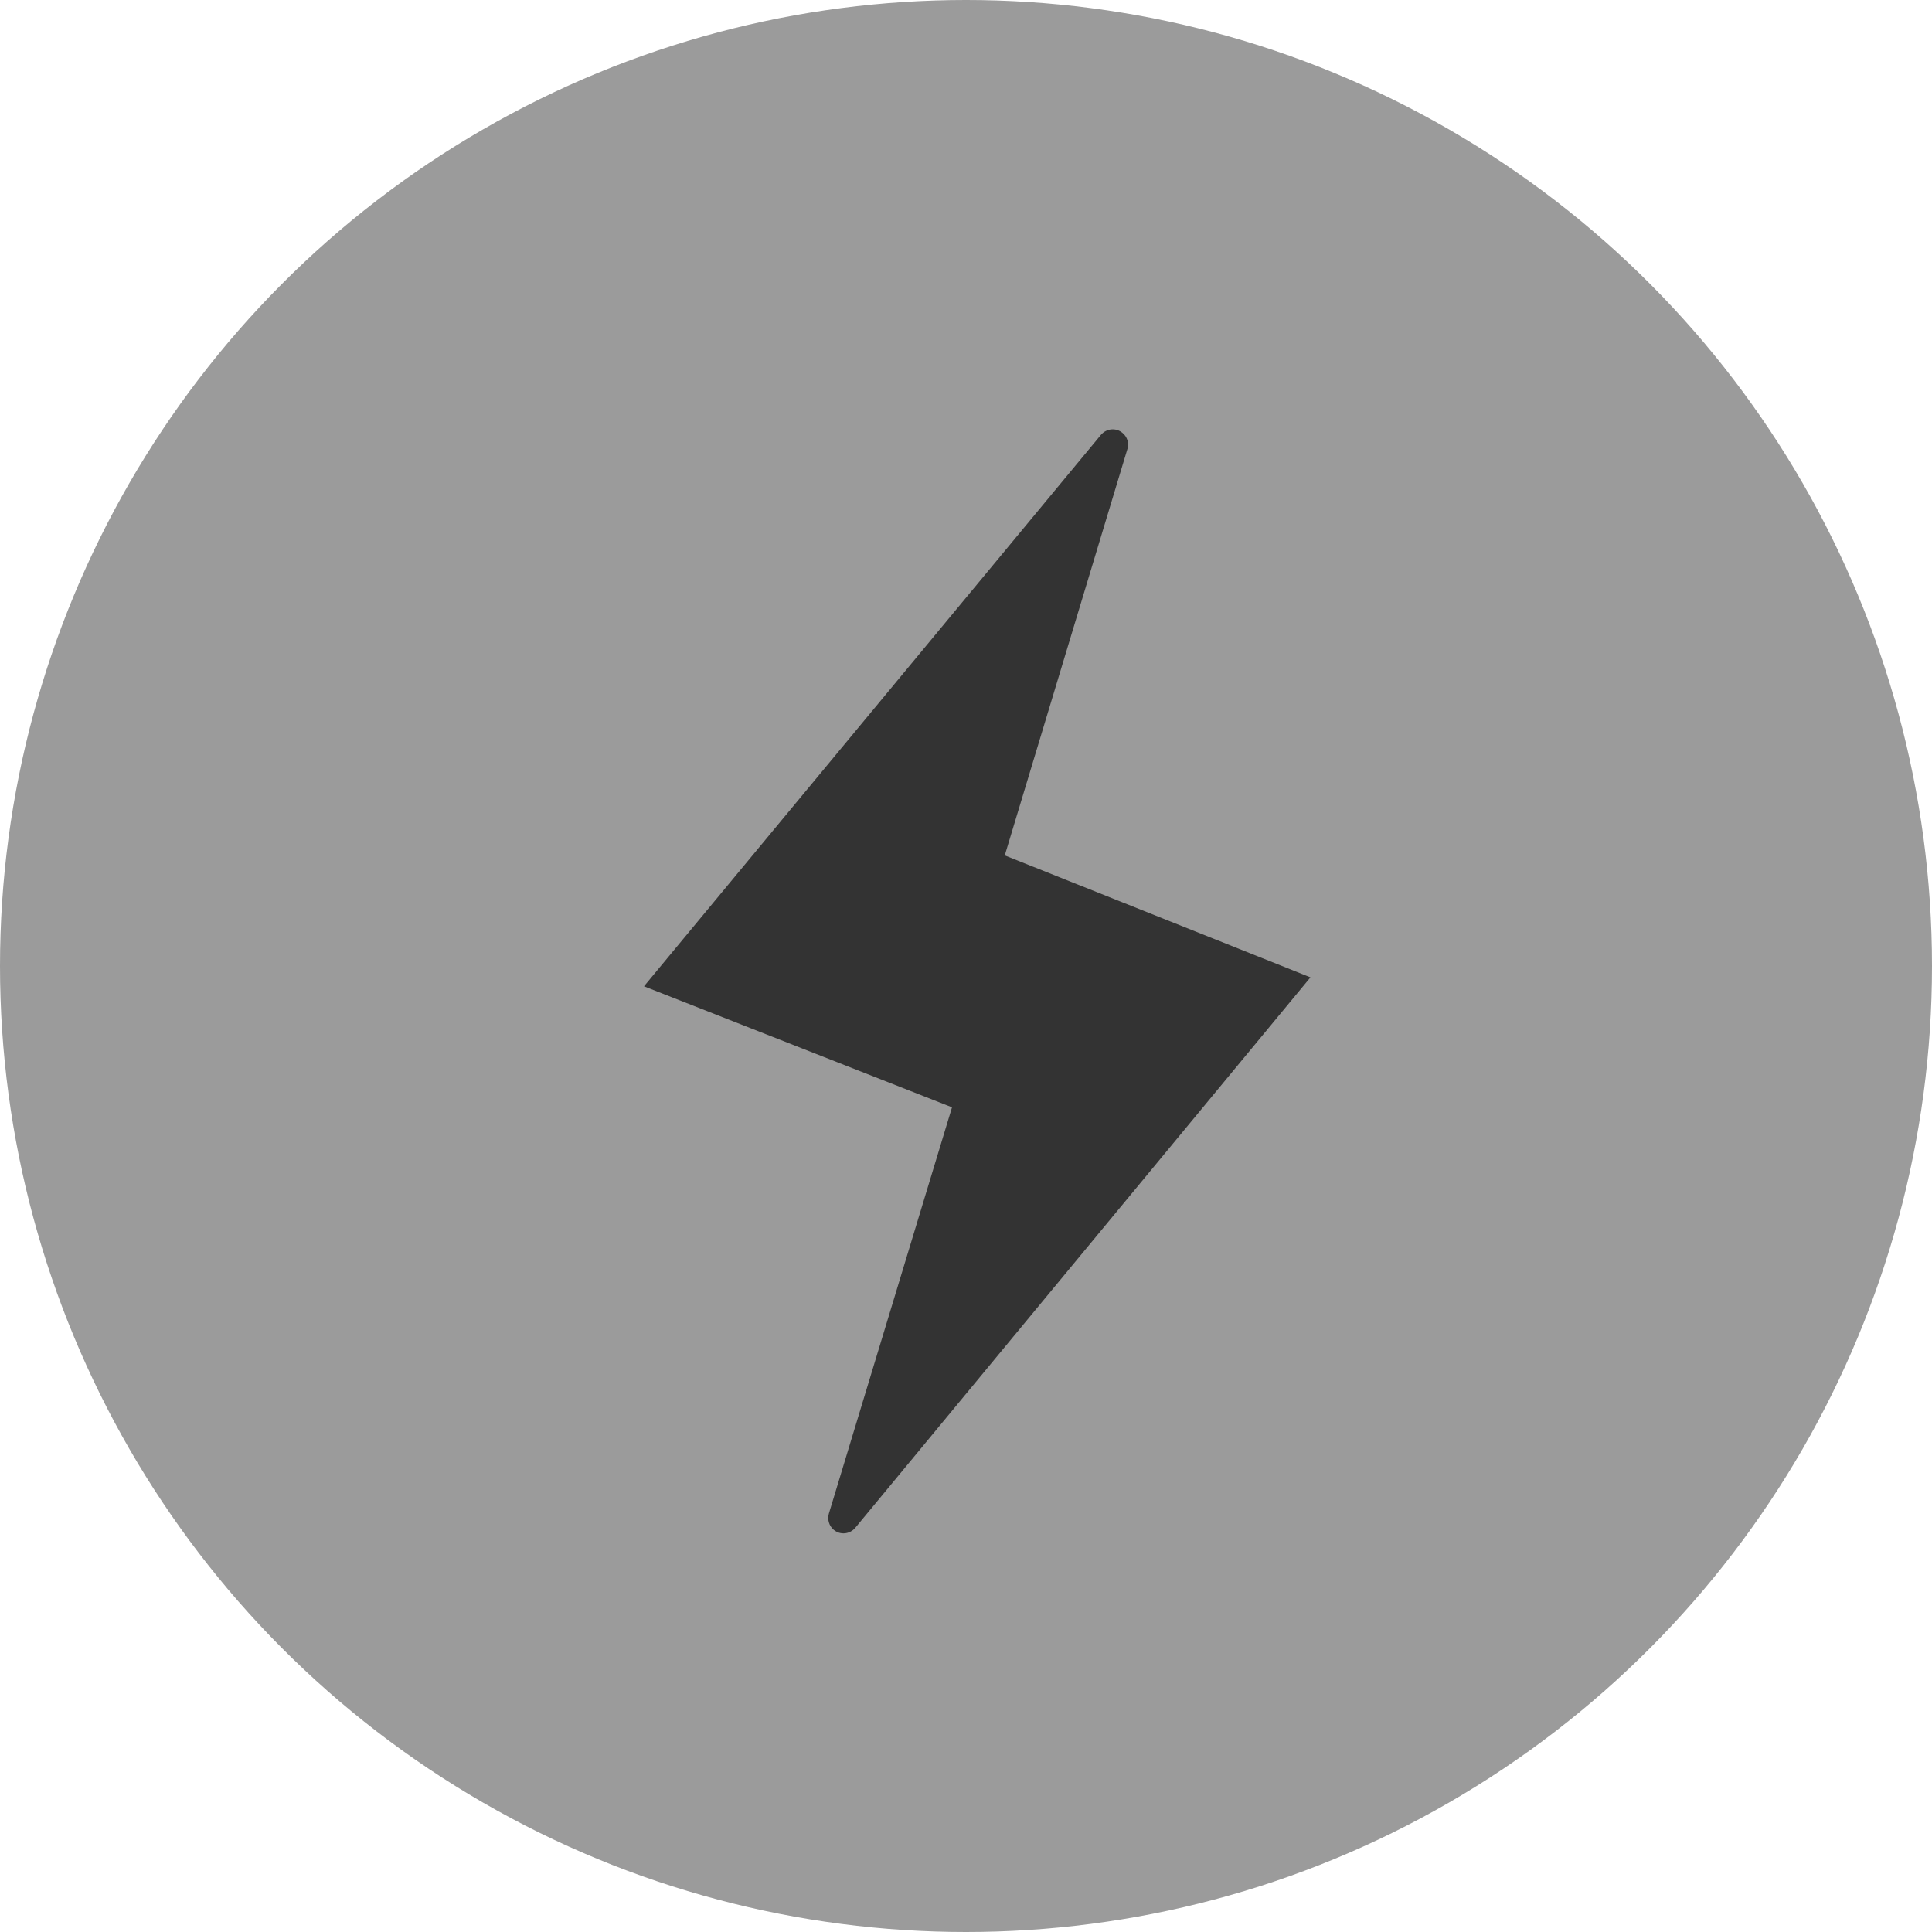 <?xml version="1.0" encoding="UTF-8" standalone="no"?>
<svg width="63px" height="63px" viewBox="0 0 63 63" version="1.1" xmlns="http://www.w3.org/2000/svg" xmlns:xlink="http://www.w3.org/1999/xlink">
    <!-- Generator: Sketch 39.1 (31720) - http://www.bohemiancoding.com/sketch -->
    <title>Group 3</title>
    <desc>Created with Sketch.</desc>
    <defs></defs>
    <g id="01.00.01-MobileMenu-Active" stroke="none" stroke-width="1" fill="none" fill-rule="evenodd">
        <g id="M_01.00.01-ServerSideUp_Homepage-MobileMenu-Active" transform="translate(-229, -89)">
            <g id="Menu" transform="translate(59, 0)">
                <g id="Group-3" transform="translate(170, 89)">
                    <circle id="Oval-2-Copy" fill="#9B9B9B" cx="31.5" cy="31.5" r="31.5"></circle>
                    <path d="M32.764,27.894 L36.763,14.643 C36.824,14.46 36.763,14.25 36.605,14.118 C36.392,13.937 36.081,13.97 35.902,14.178 L21,32.162 L31.044,36.108 L27.029,49.355 C26.974,49.541 27.029,49.752 27.186,49.884 C27.399,50.063 27.712,50.03 27.889,49.82 L42.732,31.87 L32.764,27.894 L32.764,27.894 Z" id="Shape" fill="#333333"></path>
                </g>
            </g>
        </g>
    </g>
</svg>